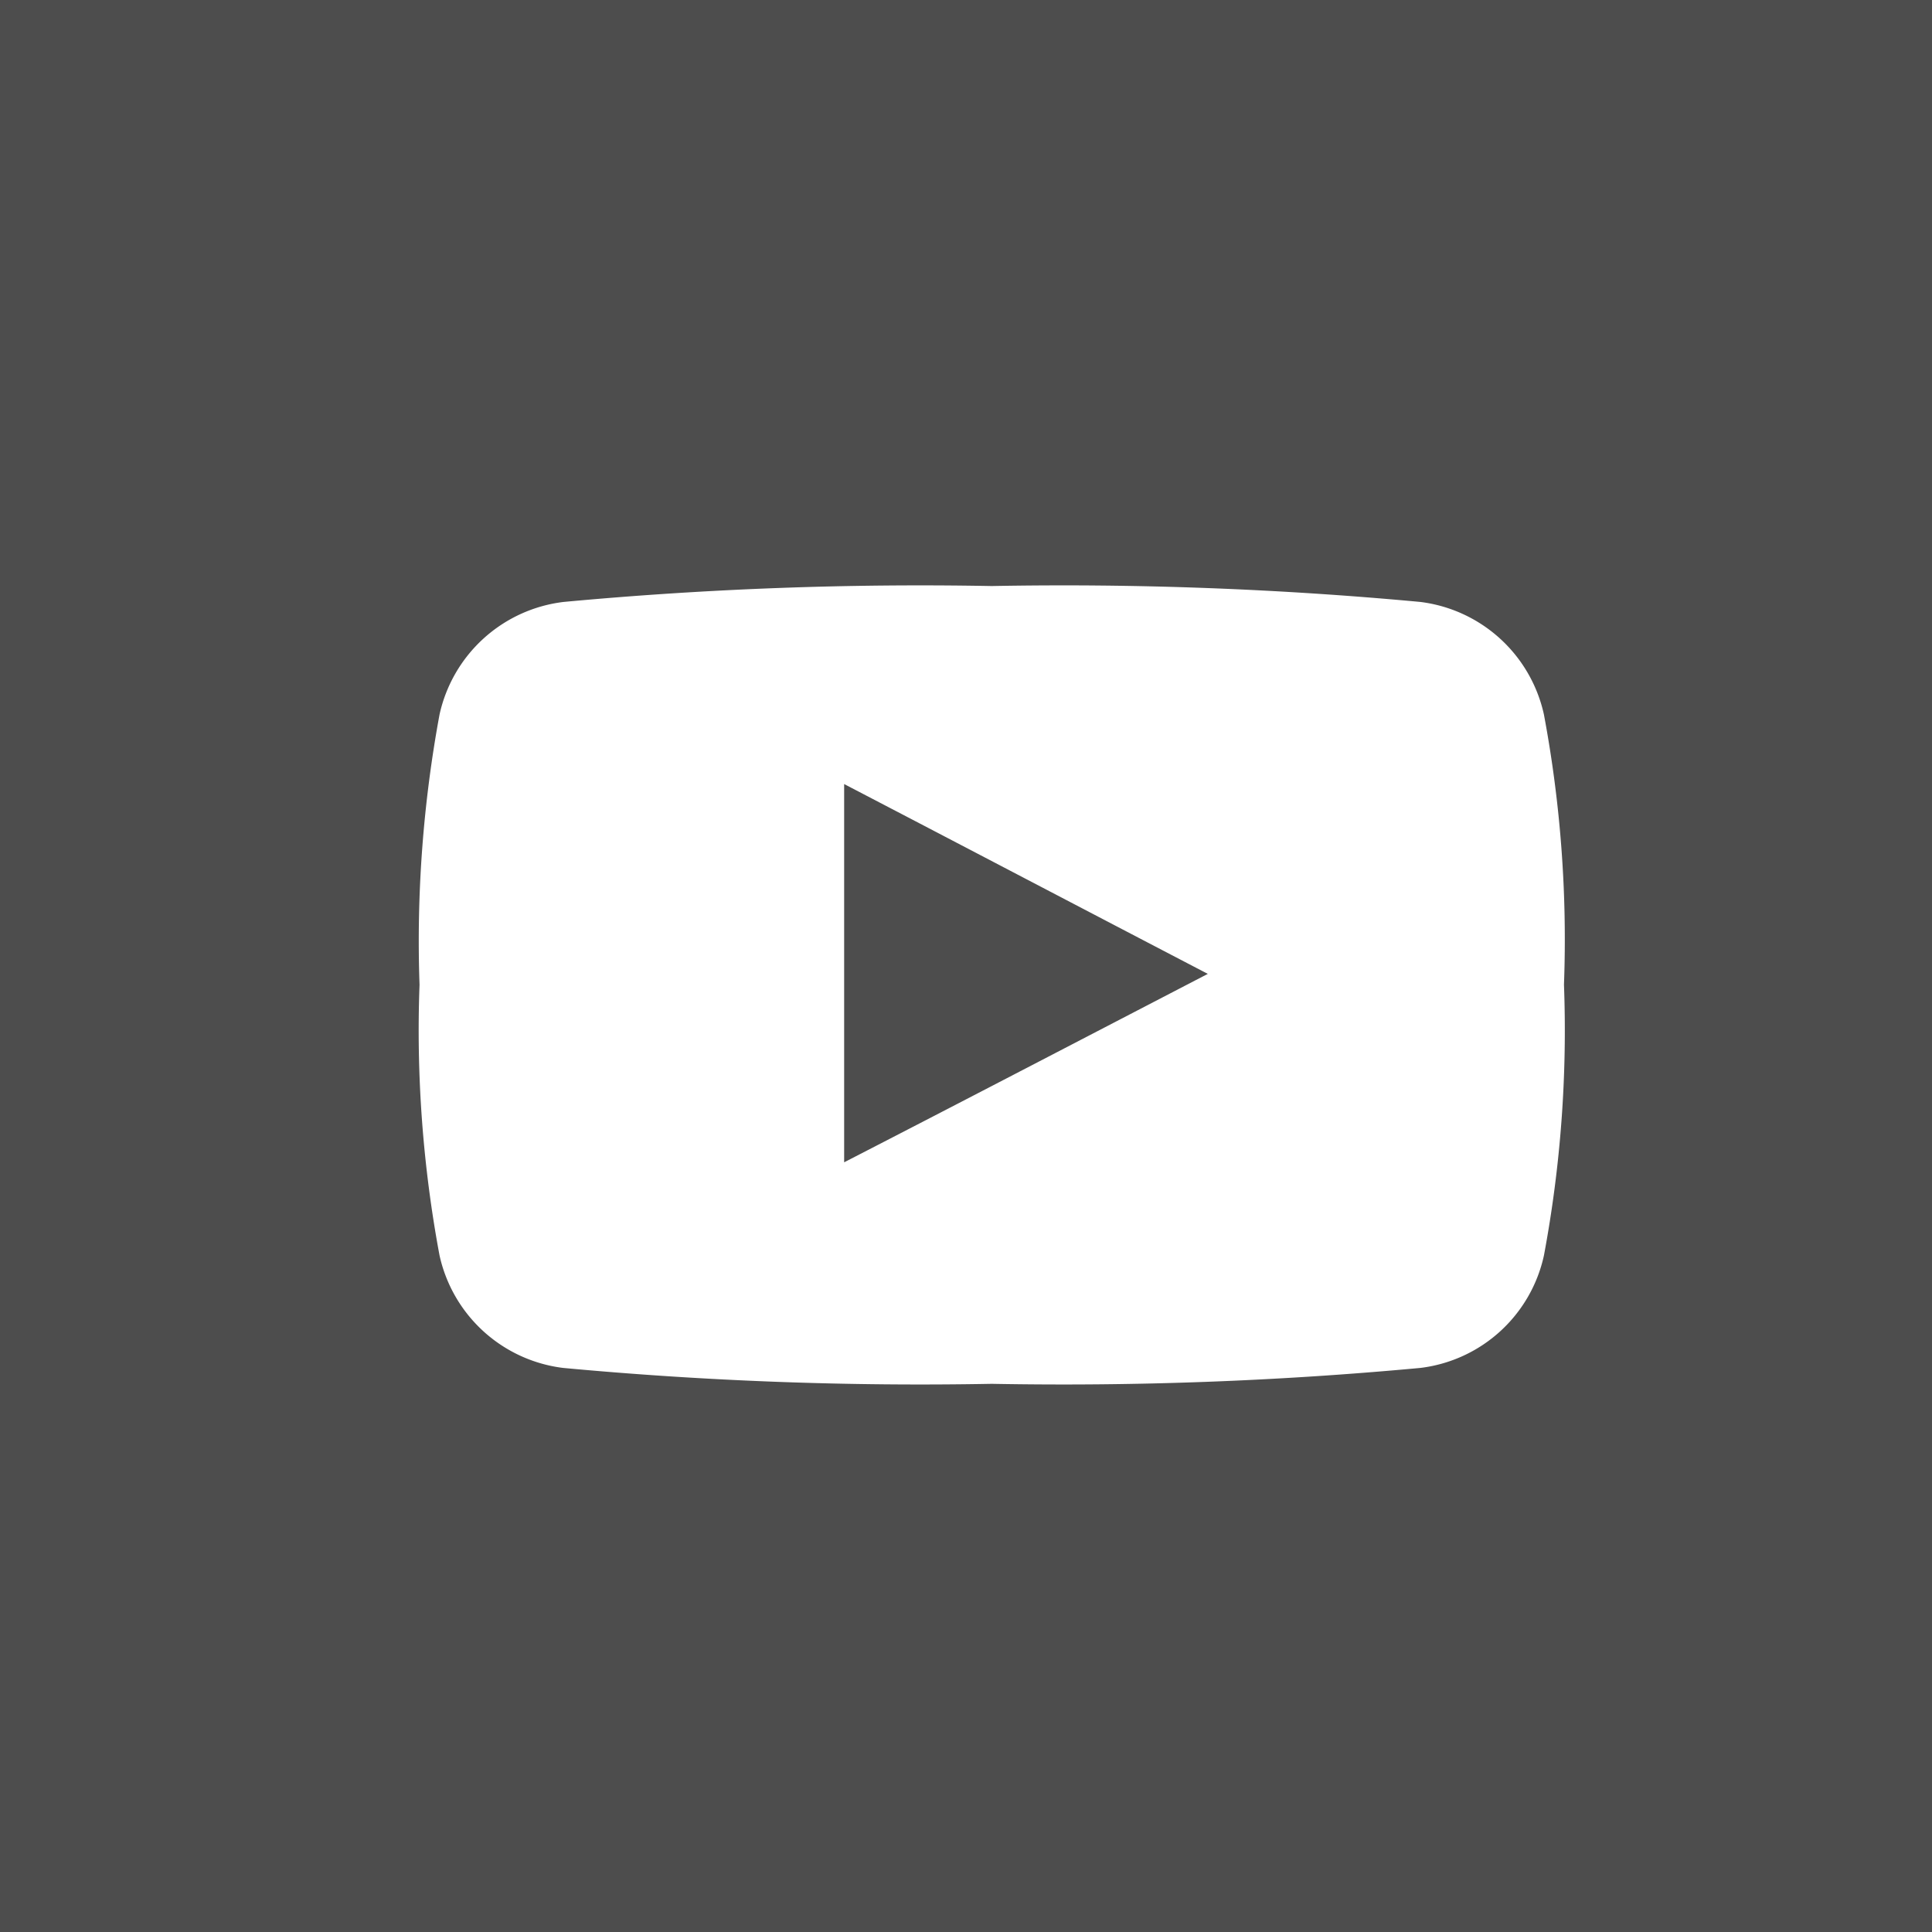 <svg xmlns="http://www.w3.org/2000/svg" viewBox="14221.874 -125 42.501 42.501">
  <defs>
    <style>
      .cls-1 {
        fill: #4d4d4d;
      }

      .cls-2 {
        fill: #fff;
        fill-rule: evenodd;
      }
    </style>
  </defs>
  <g id="Group_2216" data-name="Group 2216" transform="translate(12242 -1557.308)">
    <rect id="Rectangle_1164" data-name="Rectangle 1164" class="cls-1" width="42.501" height="42.501" transform="translate(1979.874 1432.308)"/>
    <path id="Path_908" data-name="Path 908" class="cls-2" d="M24.735,2.827A3.184,3.184,0,0,0,22.018.35,84.756,84.756,0,0,0,12.587,0,84.666,84.666,0,0,0,3.167.35,3.183,3.183,0,0,0,.44,2.827,27.44,27.44,0,0,0,0,8.771a26.961,26.961,0,0,0,.44,5.954A3.184,3.184,0,0,0,3.157,17.2a84.756,84.756,0,0,0,9.431.35,84.846,84.846,0,0,0,9.431-.35,3.173,3.173,0,0,0,2.717-2.478,26.916,26.916,0,0,0,.44-5.954A26.826,26.826,0,0,0,24.735,2.827ZM9.341,12.677V4.356c2.667,1.389,5.315,2.777,8,4.176C14.665,9.92,12.018,11.3,9.341,12.677Z" transform="translate(1989.103 1445.2)"/>
  </g>
</svg>
